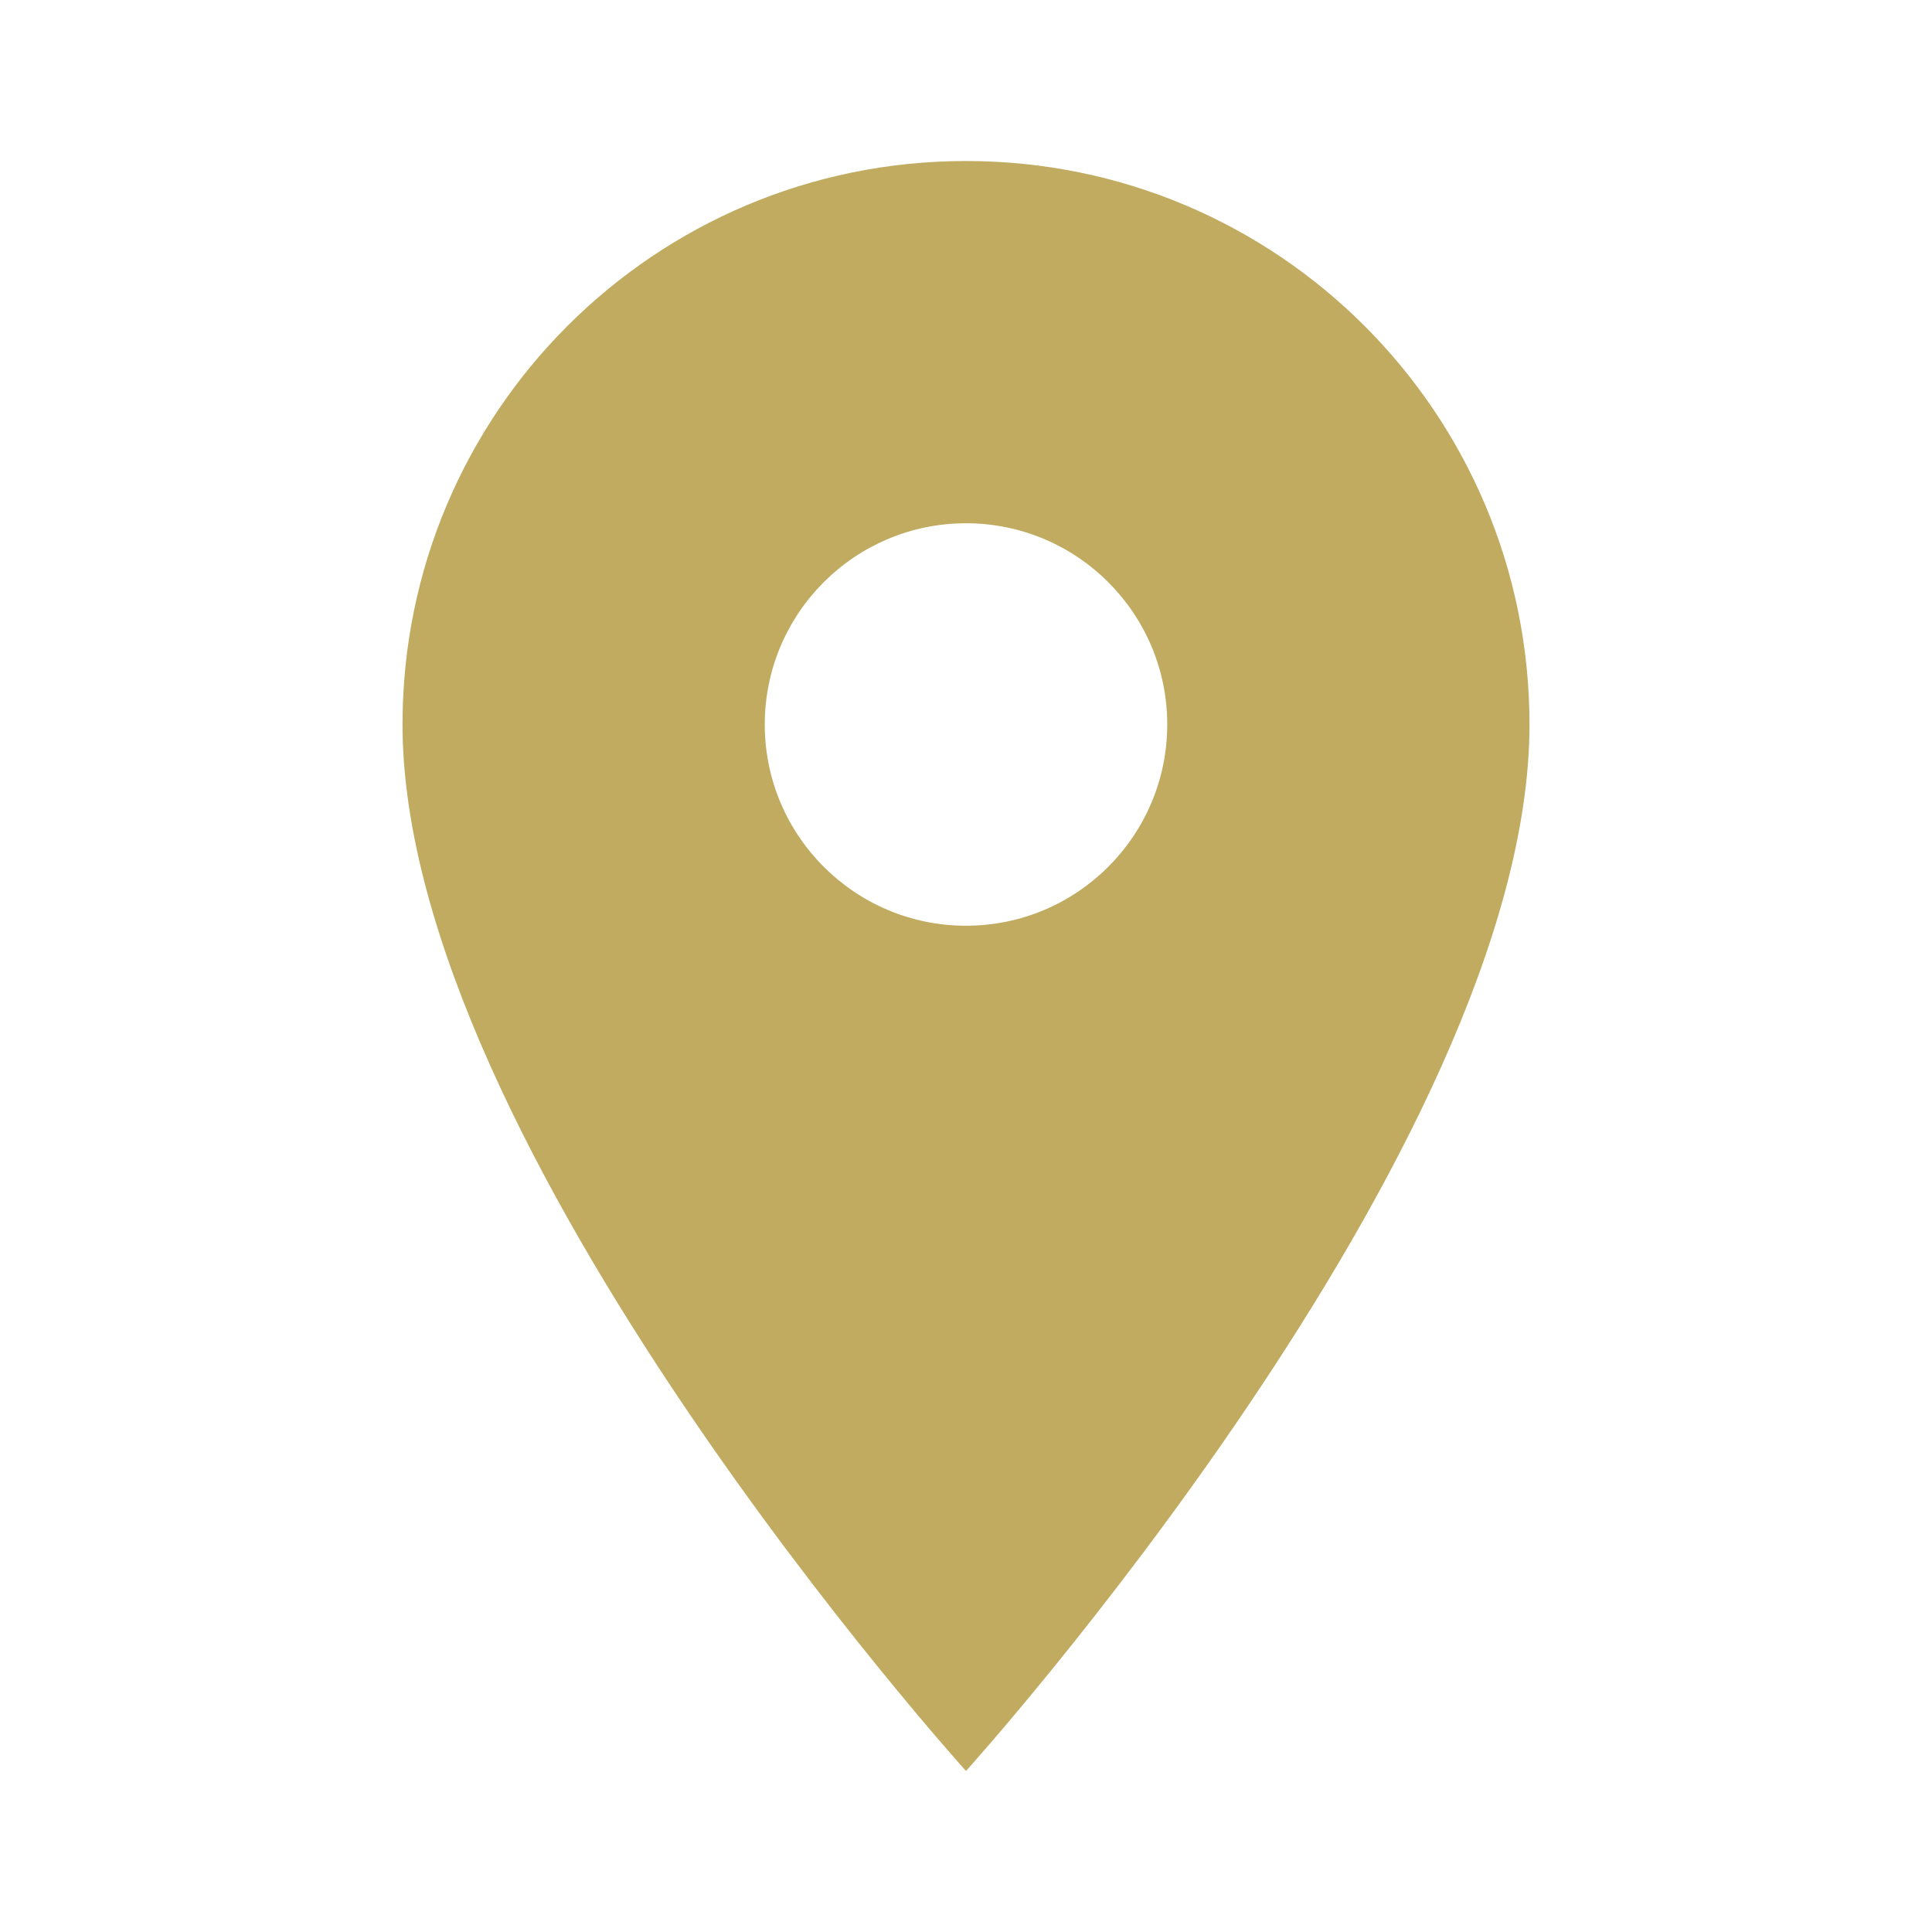 <svg width="50" height="50" viewBox="0 0 50 50" fill="none" xmlns="http://www.w3.org/2000/svg">
<path d="M25 4.167C16.938 4.167 10.417 10.688 10.417 18.75C10.417 29.688 25 45.833 25 45.833C25 45.833 39.583 29.688 39.583 18.75C39.583 10.688 33.062 4.167 25 4.167ZM25 23.958C22.125 23.958 19.792 21.625 19.792 18.75C19.792 15.875 22.125 13.542 25 13.542C27.875 13.542 30.208 15.875 30.208 18.75C30.208 21.625 27.875 23.958 25 23.958Z" fill="#C0AB60"/>
</svg>
